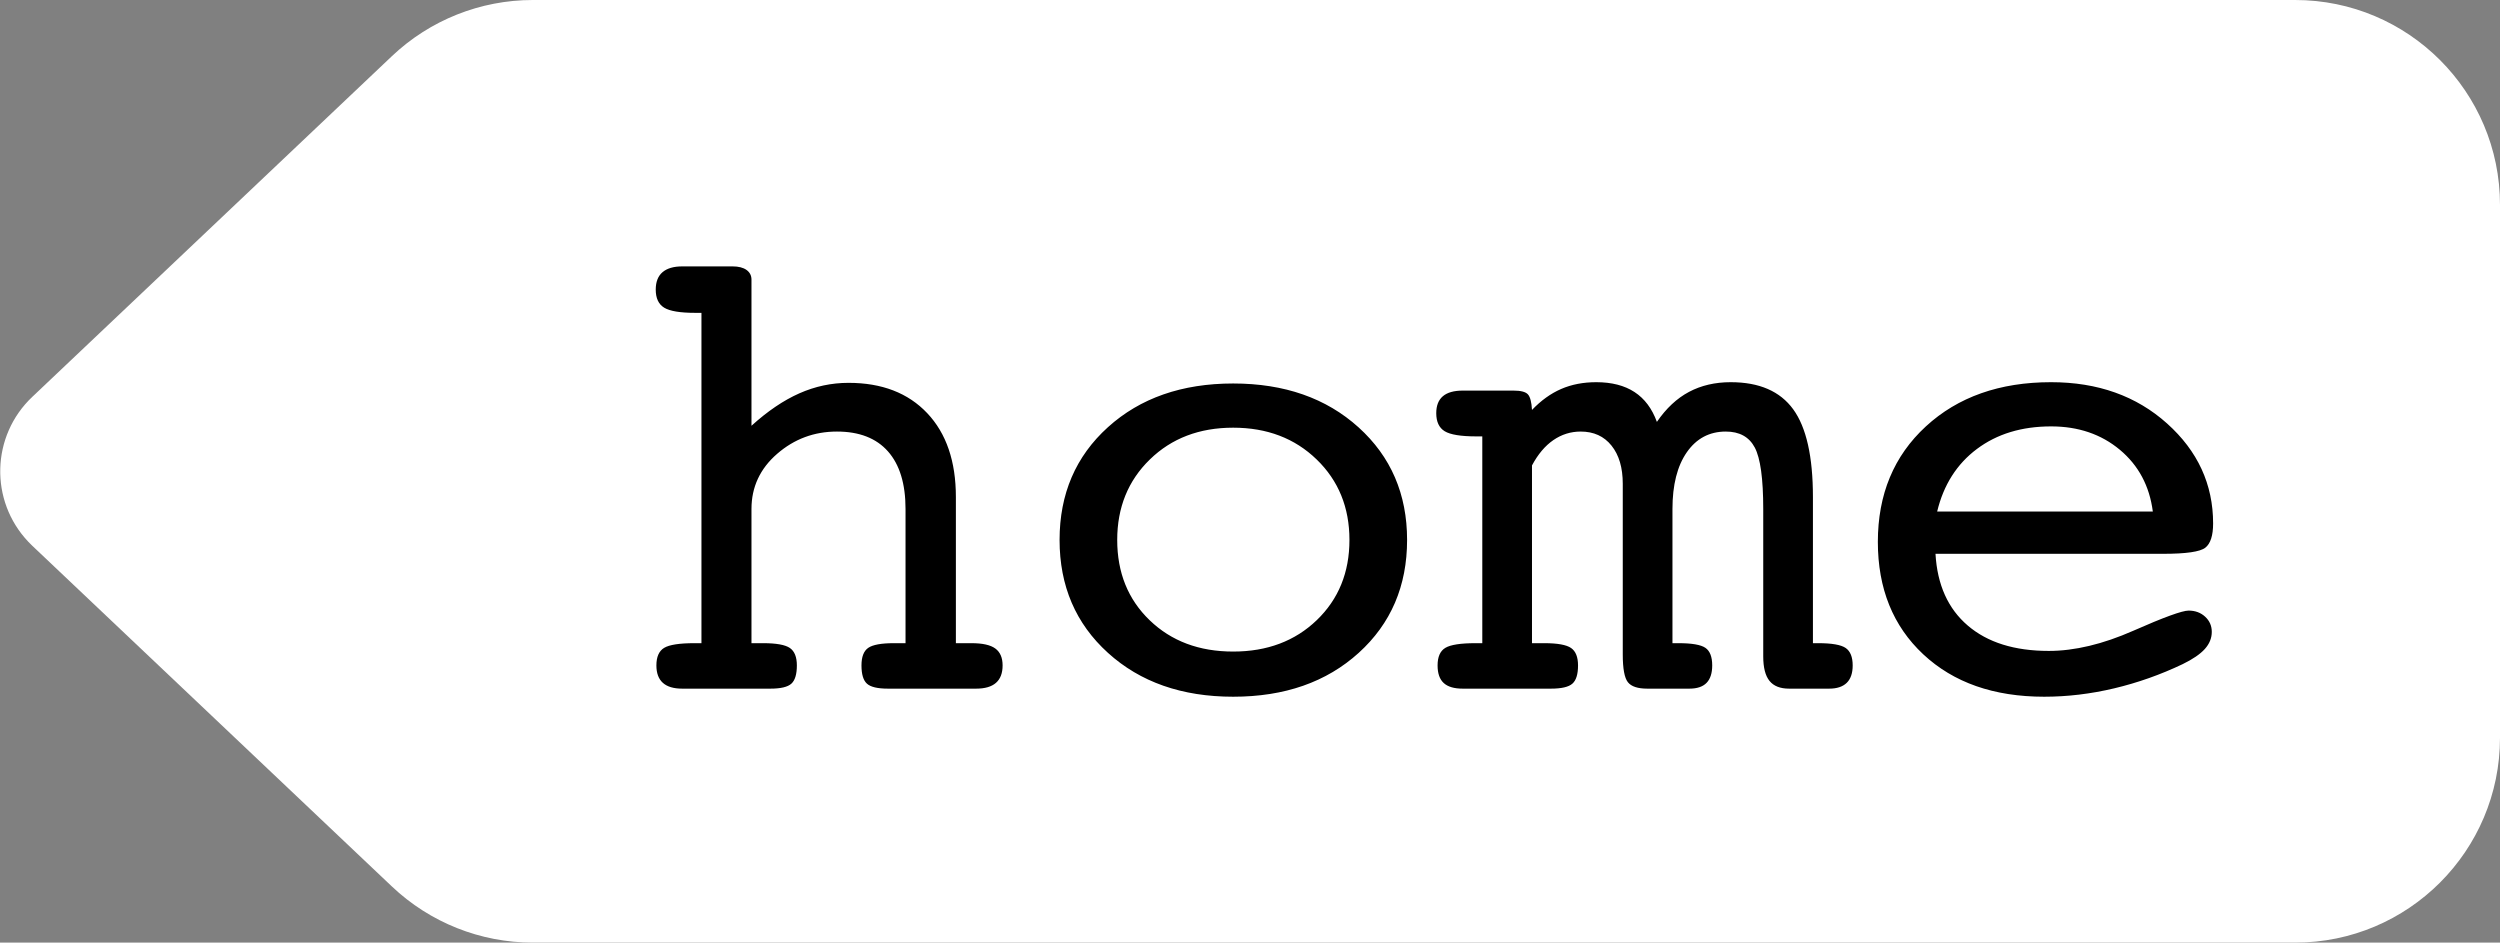 <svg xmlns="http://www.w3.org/2000/svg" width="122" height="46" viewBox="0 0 122 46">
  <rect x="0" y="0" width="122" height="46" fill="#808080" stroke="none"/>
  <g fill="none" fill-rule="evenodd">
    <path fill="#FFF" d="M19.124,2.741 L1.572,19.37 C-0.432,21.27 -0.518,24.434 1.382,26.439 C1.443,26.504 1.507,26.568 1.572,26.63 L19.124,43.259 C20.981,45.019 23.443,46 26.002,46 L112,46 C117.523,46 122,41.523 122,36 L122,10 C122,4.477 117.523,-1.01453063e-15 112,0 L26.002,-8.8817842e-15 C23.443,-8.41173051e-15 20.981,0.981 19.124,2.741 Z"/>
    <path fill="#000" d="M34.231,31.387 L34.231,15.267 L33.924,15.267 C33.191,15.267 32.687,15.183 32.412,15.015 C32.137,14.847 32,14.553 32,14.133 C32,13.756 32.11,13.472 32.331,13.283 C32.552,13.094 32.873,13 33.293,13 L35.751,13 C36.042,13 36.268,13.058 36.43,13.173 C36.591,13.289 36.672,13.446 36.672,13.645 L36.672,20.777 C37.459,20.063 38.238,19.536 39.008,19.195 C39.779,18.853 40.579,18.683 41.409,18.683 C43.037,18.683 44.316,19.176 45.249,20.163 C46.181,21.149 46.647,22.513 46.647,24.256 L46.647,31.387 L47.407,31.387 C47.946,31.387 48.334,31.473 48.571,31.647 C48.808,31.82 48.927,32.095 48.927,32.473 C48.927,32.851 48.819,33.134 48.603,33.323 C48.388,33.512 48.064,33.606 47.633,33.606 L43.333,33.606 C42.826,33.606 42.484,33.525 42.306,33.362 C42.128,33.2 42.04,32.903 42.04,32.473 C42.04,32.053 42.15,31.767 42.371,31.615 C42.592,31.463 43.01,31.387 43.624,31.387 L44.19,31.387 L44.19,24.838 C44.19,23.61 43.904,22.674 43.333,22.028 C42.762,21.383 41.932,21.06 40.843,21.06 C39.733,21.06 38.76,21.422 37.925,22.146 C37.09,22.87 36.672,23.768 36.672,24.838 L36.672,31.387 L37.238,31.387 C37.885,31.387 38.321,31.466 38.548,31.623 C38.774,31.78 38.887,32.064 38.887,32.473 C38.887,32.903 38.798,33.2 38.62,33.362 C38.442,33.525 38.1,33.606 37.594,33.606 L33.293,33.606 C32.873,33.606 32.558,33.512 32.348,33.323 C32.137,33.134 32.032,32.851 32.032,32.473 C32.032,32.053 32.159,31.767 32.412,31.615 C32.666,31.463 33.159,31.387 33.892,31.387 L34.231,31.387 Z M60.179,31.796 C61.838,31.796 63.199,31.284 64.261,30.261 C65.322,29.238 65.853,27.934 65.853,26.349 C65.853,24.765 65.32,23.455 64.253,22.422 C63.186,21.388 61.828,20.871 60.179,20.871 C58.53,20.871 57.174,21.388 56.113,22.422 C55.051,23.455 54.52,24.765 54.52,26.349 C54.52,27.945 55.048,29.251 56.105,30.269 C57.161,31.287 58.519,31.796 60.179,31.796 Z M68.666,26.349 C68.666,28.595 67.879,30.432 66.306,31.859 C64.732,33.286 62.69,34 60.179,34 C57.678,34 55.641,33.286 54.068,31.859 C52.494,30.432 51.707,28.595 51.707,26.349 C51.707,24.103 52.494,22.269 54.068,20.847 C55.641,19.425 57.678,18.714 60.179,18.714 C62.679,18.714 64.719,19.428 66.298,20.855 C67.877,22.283 68.666,24.114 68.666,26.349 Z M86.046,24.838 C86.046,23.358 85.908,22.359 85.633,21.839 C85.358,21.32 84.887,21.06 84.219,21.06 C83.421,21.06 82.788,21.396 82.319,22.067 C81.85,22.739 81.616,23.663 81.616,24.838 L81.616,31.387 L81.907,31.387 C82.564,31.387 83.003,31.463 83.224,31.615 C83.445,31.767 83.556,32.053 83.556,32.473 C83.556,32.851 83.464,33.134 83.281,33.323 C83.098,33.512 82.818,33.606 82.44,33.606 L80.387,33.606 C79.924,33.606 79.608,33.502 79.441,33.292 C79.274,33.082 79.191,32.63 79.191,31.938 L79.191,23.61 C79.191,22.823 79.008,22.201 78.641,21.745 C78.275,21.288 77.774,21.06 77.138,21.06 C76.653,21.06 76.208,21.199 75.804,21.477 C75.4,21.755 75.052,22.167 74.761,22.713 L74.761,31.387 L75.359,31.387 C76.006,31.387 76.442,31.466 76.669,31.623 C76.895,31.78 77.008,32.064 77.008,32.473 C77.008,32.903 76.917,33.2 76.733,33.362 C76.55,33.525 76.2,33.606 75.683,33.606 L71.382,33.606 C70.962,33.606 70.652,33.515 70.453,33.331 C70.253,33.147 70.154,32.861 70.154,32.473 C70.154,32.053 70.28,31.767 70.534,31.615 C70.787,31.463 71.28,31.387 72.013,31.387 L72.336,31.387 L72.336,21.296 L72.045,21.296 C71.291,21.296 70.776,21.212 70.501,21.044 C70.226,20.876 70.089,20.582 70.089,20.163 C70.089,19.795 70.197,19.52 70.412,19.336 C70.628,19.153 70.951,19.061 71.382,19.061 L73.856,19.061 C74.211,19.061 74.446,19.121 74.559,19.242 C74.672,19.362 74.74,19.617 74.761,20.005 C75.203,19.543 75.677,19.202 76.184,18.982 C76.69,18.762 77.262,18.651 77.897,18.651 C78.652,18.651 79.274,18.811 79.765,19.132 C80.255,19.452 80.619,19.937 80.856,20.588 C81.309,19.927 81.831,19.439 82.424,19.124 C83.017,18.809 83.696,18.651 84.461,18.651 C85.852,18.651 86.867,19.092 87.509,19.974 C88.15,20.855 88.471,22.283 88.471,24.256 L88.471,31.387 L88.729,31.387 C89.397,31.387 89.845,31.466 90.071,31.623 C90.297,31.78 90.411,32.064 90.411,32.473 C90.411,32.851 90.314,33.134 90.12,33.323 C89.926,33.512 89.64,33.606 89.263,33.606 L87.307,33.606 C86.875,33.606 86.557,33.481 86.353,33.229 C86.148,32.977 86.046,32.578 86.046,32.032 L86.046,24.838 Z M94.452,27.026 C94.538,28.537 95.064,29.705 96.029,30.529 C96.993,31.353 98.311,31.765 99.981,31.765 C101.242,31.765 102.616,31.437 104.104,30.781 C105.591,30.125 106.491,29.797 106.804,29.797 C107.127,29.797 107.396,29.897 107.612,30.096 C107.828,30.295 107.935,30.542 107.935,30.836 C107.935,31.14 107.822,31.418 107.596,31.67 C107.369,31.922 107.008,32.169 106.513,32.41 C105.435,32.924 104.322,33.318 103.174,33.591 C102.026,33.864 100.887,34 99.755,34 C97.298,34 95.331,33.31 93.854,31.93 C92.378,30.55 91.639,28.721 91.639,26.444 C91.639,24.124 92.421,22.246 93.983,20.808 C95.546,19.37 97.583,18.651 100.094,18.651 C102.369,18.651 104.255,19.323 105.753,20.666 C107.251,22.01 108,23.636 108,25.546 C108,26.134 107.873,26.528 107.62,26.727 C107.367,26.927 106.68,27.026 105.559,27.026 L94.452,27.026 Z M94.533,24.964 L105.058,24.964 C104.896,23.715 104.36,22.71 103.449,21.949 C102.538,21.189 101.42,20.808 100.094,20.808 C98.661,20.808 97.454,21.175 96.473,21.91 C95.492,22.645 94.846,23.663 94.533,24.964 Z"/>
  </g>
</svg>
